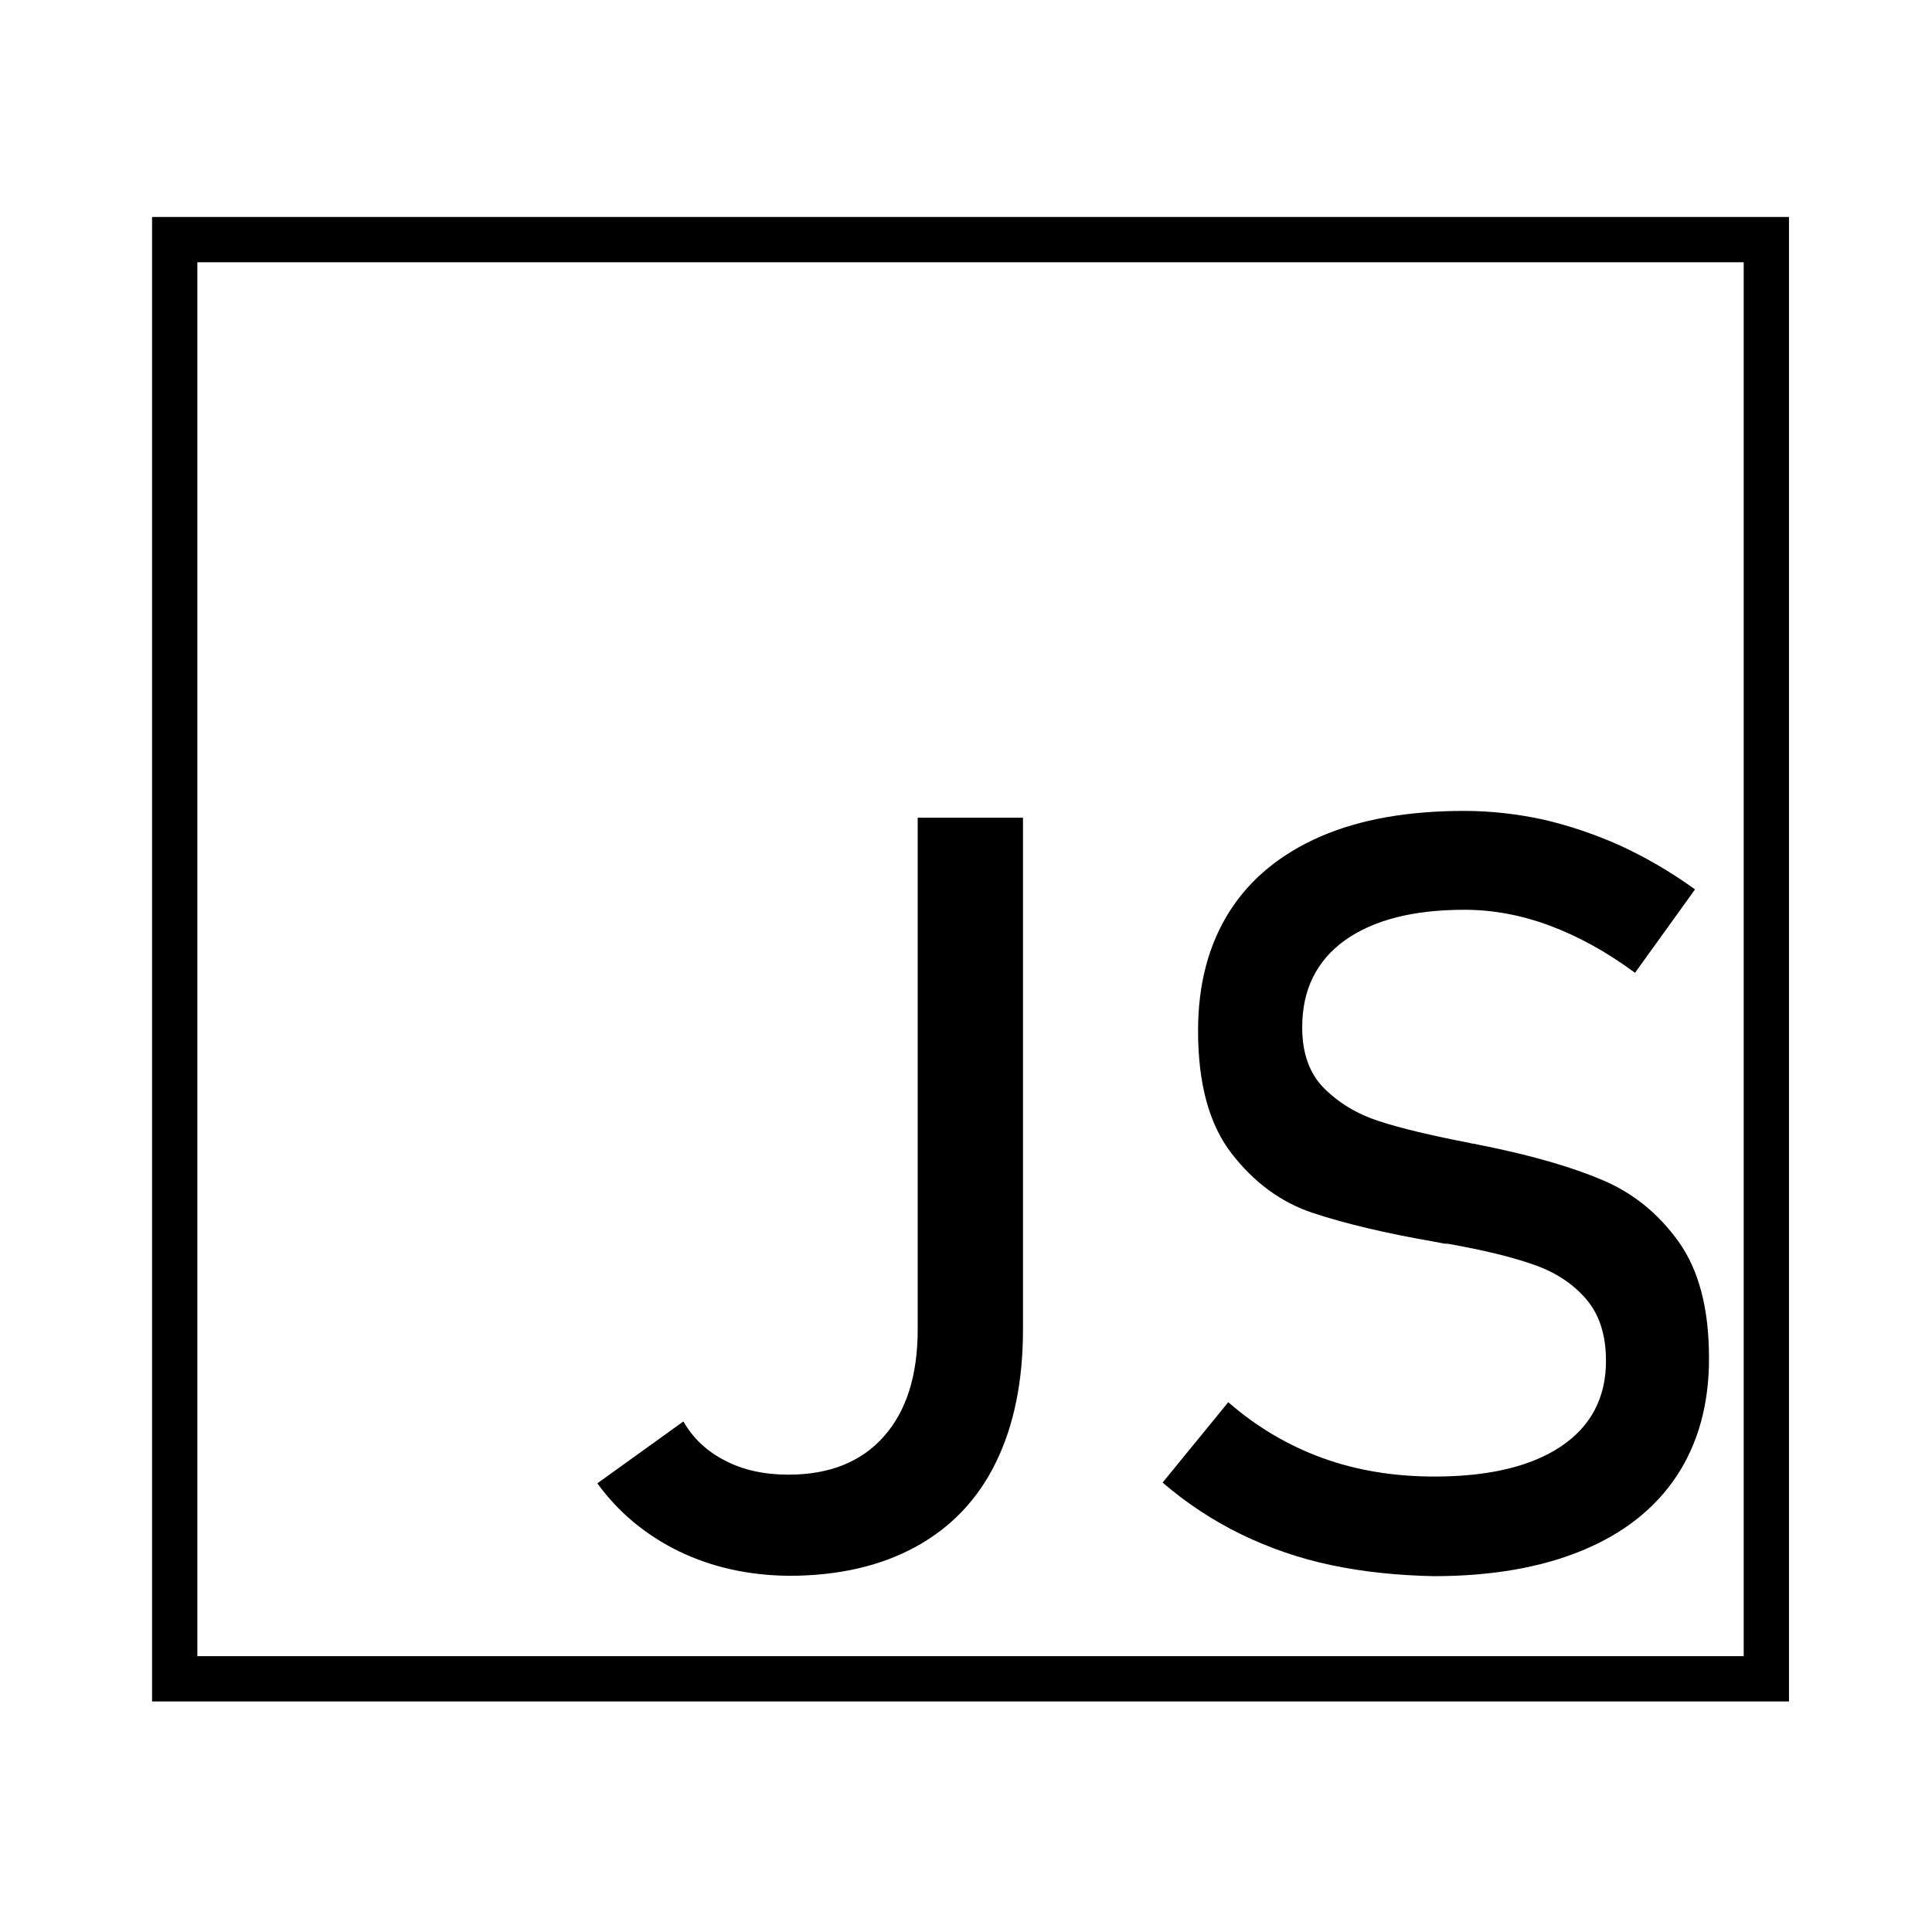 <?xml version="1.0" encoding="utf-8"?>
<!-- Generator: Adobe Illustrator 24.1.3, SVG Export Plug-In . SVG Version: 6.00 Build 0)  -->
<svg version="1.1" id="Layer_1" xmlns="http://www.w3.org/2000/svg" xmlns:xlink="http://www.w3.org/1999/xlink" x="0px" y="0px"
	 viewBox="0 0 512 512" style="enable-background:new 0 0 512 512;" xml:space="preserve">
<style type="text/css">
	.st0{fill:none;stroke:#000000;stroke-width:22;stroke-miterlimit:10;}
	.st1{fill:none;stroke:#000000;stroke-width:12;stroke-miterlimit:10;}
</style>
<path class="st0" d="M540.5,252"/>
<rect x="46.3" y="63.5" class="st1" width="421.8" height="381.4"/>
<g>
	<g>
		<path d="M179.9,411.1c-8.8-4.3-16-10.3-21.6-18l22.8-16.4c2.6,4.5,6.2,7.9,11.1,10.4c4.8,2.5,10.4,3.7,16.8,3.7
			c10.8,0,19.3-3.4,25.2-10.1c6-6.7,9-16.2,9-28.4V216.7h27.9v135.6c0,13.8-2.4,25.5-7.2,35.3c-4.8,9.8-11.9,17.2-21.2,22.3
			c-9.3,5.1-20.5,7.7-33.6,7.7C198.5,417.5,188.8,415.4,179.9,411.1z"/>
		<path d="M352.9,414.8c-8.6-1.8-16.6-4.6-24-8.2c-7.4-3.6-14.4-8.2-20.8-13.7l17.4-21.3c7.6,6.6,15.9,11.5,25,14.8
			c9.1,3.3,19,4.9,29.7,4.9c14.4,0,25.6-2.7,33.5-8s11.9-12.9,11.9-22.6v-0.1c0-6.9-1.8-12.4-5.4-16.5c-3.6-4.1-8.3-7.1-13.9-9
			c-5.7-2-13.1-3.8-22.1-5.4c-0.3-0.1-0.6-0.1-0.9-0.1c-0.3,0-0.6,0-0.9-0.1l-2.1-0.4c-13.3-2.3-24.1-4.9-32.5-7.7
			s-15.5-8.1-21.4-15.7c-5.9-7.6-8.9-18.4-8.9-32.5v-0.1c0-12.3,2.8-22.8,8.3-31.5c5.5-8.7,13.6-15.3,24.1-19.9
			c10.6-4.6,23.3-6.8,38.1-6.8c7.1,0,14.1,0.8,21,2.3c6.9,1.6,13.7,3.9,20.4,6.9c6.7,3.1,13.3,6.9,19.8,11.6l-15.9,22.1
			c-7.6-5.6-15.1-9.7-22.6-12.5c-7.5-2.8-15.1-4.2-22.6-4.2c-13.6,0-24.1,2.7-31.7,8.1c-7.5,5.4-11.3,13.1-11.3,23v0.1
			c0,6.8,1.9,12.2,5.8,16.1c3.9,3.9,8.7,6.8,14.5,8.7c5.8,1.9,13.8,3.8,24.1,5.8c0.4,0.1,0.7,0.2,1,0.2c0.3,0,0.7,0.1,1,0.2
			c0.5,0.1,1,0.2,1.5,0.3c0.5,0.1,1,0.2,1.5,0.3c12,2.5,22.1,5.4,30.1,8.8c8.1,3.4,14.8,8.8,20.2,16.3c5.4,7.5,8.1,17.8,8.1,30.8
			v0.3c0,12.1-2.9,22.5-8.6,31.1s-14.1,15.2-25,19.7c-10.9,4.5-24,6.8-39.4,6.8C370.5,417.5,361.4,416.6,352.9,414.8z"/>
	</g>
</g>
</svg>
